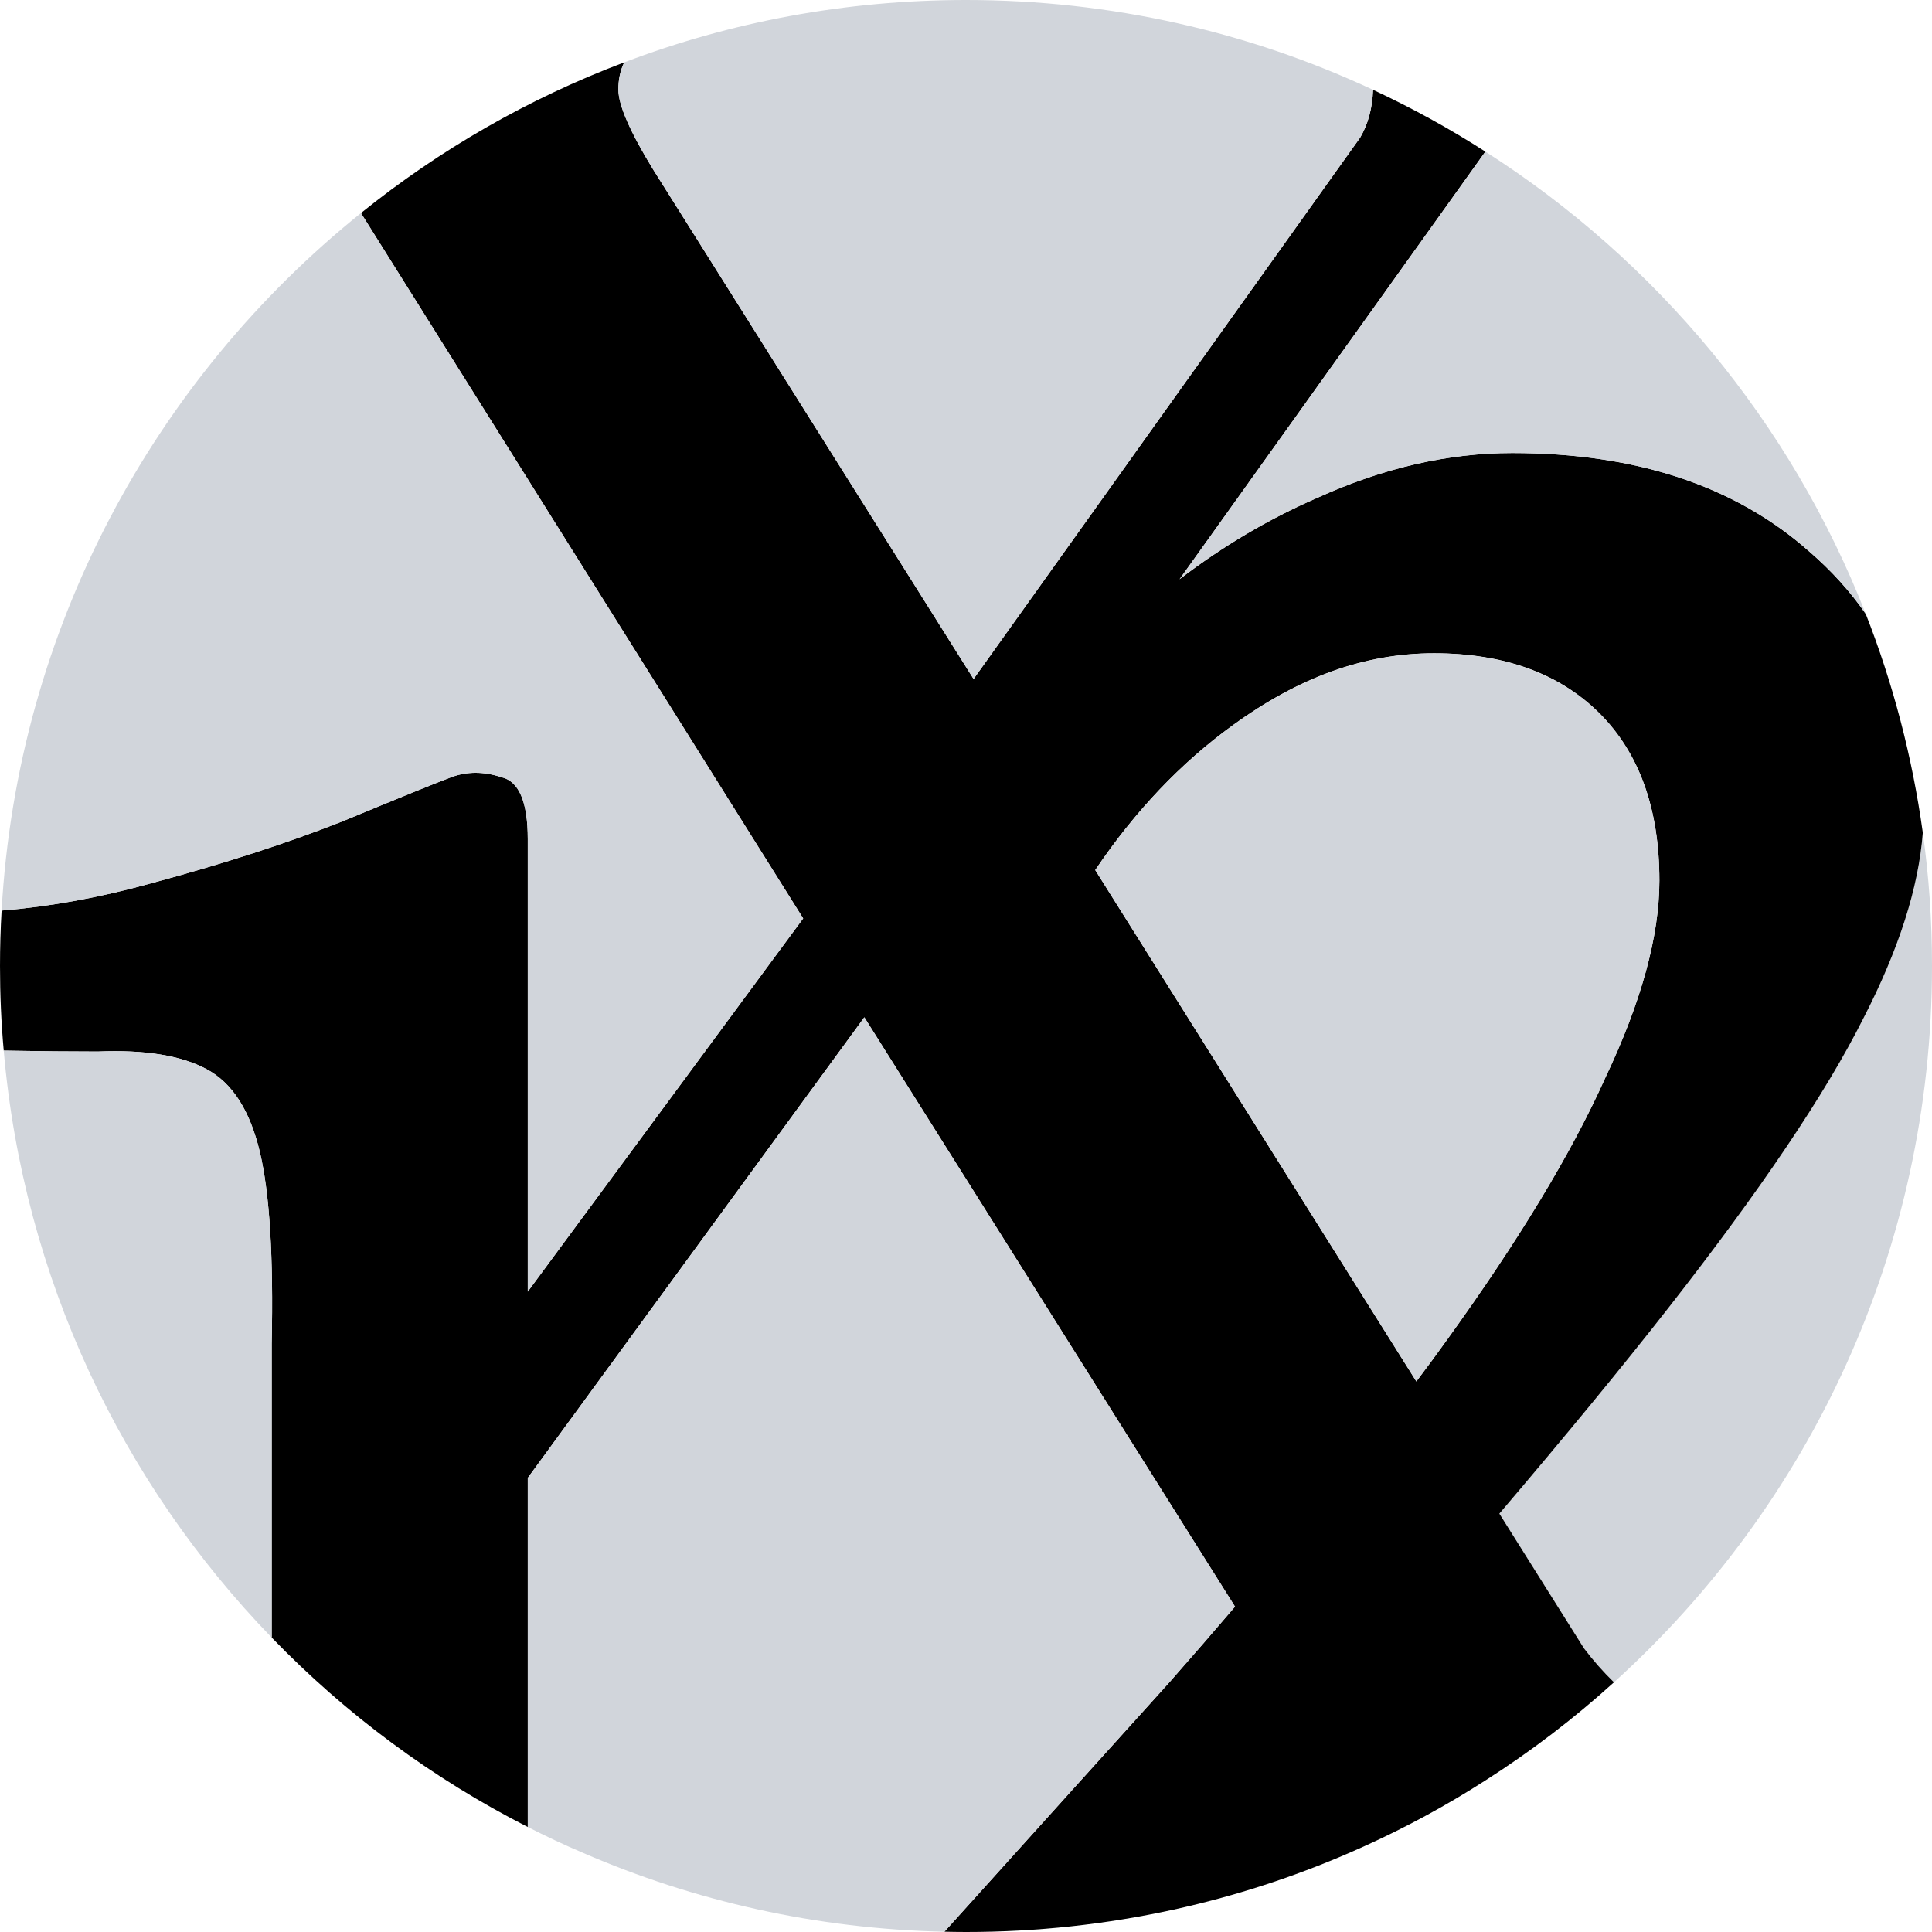 <?xml version="1.0" encoding="UTF-8"?><svg id="Lager_2" xmlns="http://www.w3.org/2000/svg" viewBox="0 0 145 145"><g id="Lager_1-2"><g><path d="M144.31,62.49c.46,3.27,.69,6.61,.69,10.01,0,21.32-9.21,40.5-23.87,53.76-.82-.8-1.57-1.65-2.25-2.55l-6.35-10.11c4.93-5.79,9.16-10.93,12.68-15.43,6.91-8.83,11.8-16.08,14.65-21.76,2.66-5.17,4.14-9.81,4.45-13.92Z" style="fill:#d1d5db;"/><path d="M144.31,62.49c-.31,4.11-1.79,8.75-4.45,13.92-2.85,5.68-7.74,12.93-14.65,21.76-3.52,4.5-7.75,9.64-12.68,15.43l6.35,10.11c.68,.9,1.43,1.75,2.25,2.55-2.99,2.71-6.22,5.18-9.64,7.36-2.89,1.86-5.93,3.51-9.09,4.94-9.11,4.14-19.24,6.44-29.9,6.44-.54,0-1.08-.01-1.62-.02l5.22-5.79,4.48-4.97,7.22-8c1.69-1.92,3.32-3.8,4.89-5.64l-27.82-44.23-25.26,34.57v26.2c-7.17-3.65-13.65-8.46-19.19-14.19l-.03-.03v-22.06c.14-6.49-.15-11.29-.89-14.39s-2.06-5.17-3.98-6.2c-1.91-1.03-4.64-1.48-8.18-1.33-1.99,0-4.34-.02-7.06-.07-.19-2.09-.28-4.21-.28-6.35,0-1.4,.04-2.78,.12-4.16,3.66-.3,7.39-.98,11.2-2.04,5.46-1.47,10.24-3.02,14.37-4.65,4.27-1.77,7-2.88,8.18-3.32s2.43-.44,3.76,0c1.32,.3,1.98,1.85,1.98,4.65v33.96l20.67-28.01L27.09,15.99c5.9-4.75,12.55-8.59,19.76-11.31-.3,.61-.44,1.29-.44,2.04,0,1.17,.88,3.19,2.64,6.05l24.02,38.19L102.08,10.33c.59-1,.92-2.2,.97-3.59,2.92,1.36,5.74,2.91,8.43,4.64l-22.95,32.09c3.27-2.5,6.71-4.53,10.32-6.1,4.95-2.25,9.83-3.37,14.64-3.37,9.32,0,16.75,2.47,22.31,7.4,1.65,1.43,3.07,2.99,4.23,4.68,2.04,5.2,3.49,10.7,4.28,16.41Zm-23.83,18.4c2.7-5.68,4.06-10.62,4.06-14.8,0-5.39-1.51-9.58-4.51-12.57-3.01-2.99-7.14-4.49-12.4-4.49s-10.14,1.8-15.09,5.39c-3.91,2.83-7.36,6.46-10.34,10.88l24.1,38.38c.78-1.03,1.52-2.04,2.24-3.04,5.4-7.48,9.39-14.06,11.94-19.75Z"/><path d="M140.03,46.08c-1.16-1.69-2.58-3.25-4.23-4.68-5.56-4.93-12.99-7.4-22.31-7.4-4.81,0-9.69,1.12-14.64,3.37-3.61,1.57-7.05,3.6-10.32,6.1L111.48,11.38c12.84,8.19,22.93,20.33,28.55,34.7Z" style="fill:#d1d5db;"/><path d="M124.54,66.09c0,4.18-1.36,9.12-4.06,14.8-2.55,5.69-6.54,12.27-11.94,19.75-.72,1-1.46,2.01-2.24,3.04l-24.1-38.38c2.98-4.42,6.43-8.05,10.34-10.88,4.95-3.59,9.99-5.39,15.09-5.39s9.39,1.5,12.4,4.49c3,2.99,4.51,7.18,4.51,12.57Z" style="fill:#d1d5db;"/><path d="M103.05,6.74c-.05,1.39-.38,2.59-.97,3.59l-29.01,40.63L49.05,12.77c-1.76-2.86-2.64-4.88-2.64-6.05,0-.75,.14-1.43,.44-2.04h0C54.82,1.65,63.47,0,72.5,0c10.92,0,21.27,2.41,30.55,6.74Z" style="fill:#d1d5db;"/><path d="M64.87,76.35l27.82,44.23c-1.57,1.84-3.2,3.72-4.89,5.64l-7.22,8-4.48,4.97-5.22,5.79c-9.62-.21-18.78-2.3-27.13-5.92-1.41-.6-2.79-1.25-4.14-1.94v-26.2l25.26-34.57Z" style="fill:#d1d5db;"/><path d="M27.09,15.99l33.19,52.94-20.67,28.01V62.98c0-2.8-.66-4.35-1.98-4.65-1.33-.44-2.58-.44-3.76,0s-3.91,1.55-8.18,3.32c-4.13,1.63-8.91,3.18-14.37,4.65-3.81,1.06-7.54,1.74-11.2,2.04C1.31,47.19,11.58,28.46,27.09,15.99Z" style="fill:#d1d5db;"/><path d="M20.42,122.93l-.03,.05v-.08l.03,.03Z" style="fill:#1e1e1e;"/><path d="M19.5,86.45c.74,3.1,1.03,7.9,.89,14.39v22.06C9.15,111.28,1.76,95.91,.28,78.85c2.72,.05,5.07,.07,7.06,.07,3.54-.15,6.27,.3,8.18,1.33,1.92,1.03,3.24,3.1,3.98,6.2Z" style="fill:#d1d5db;"/></g></g></svg>